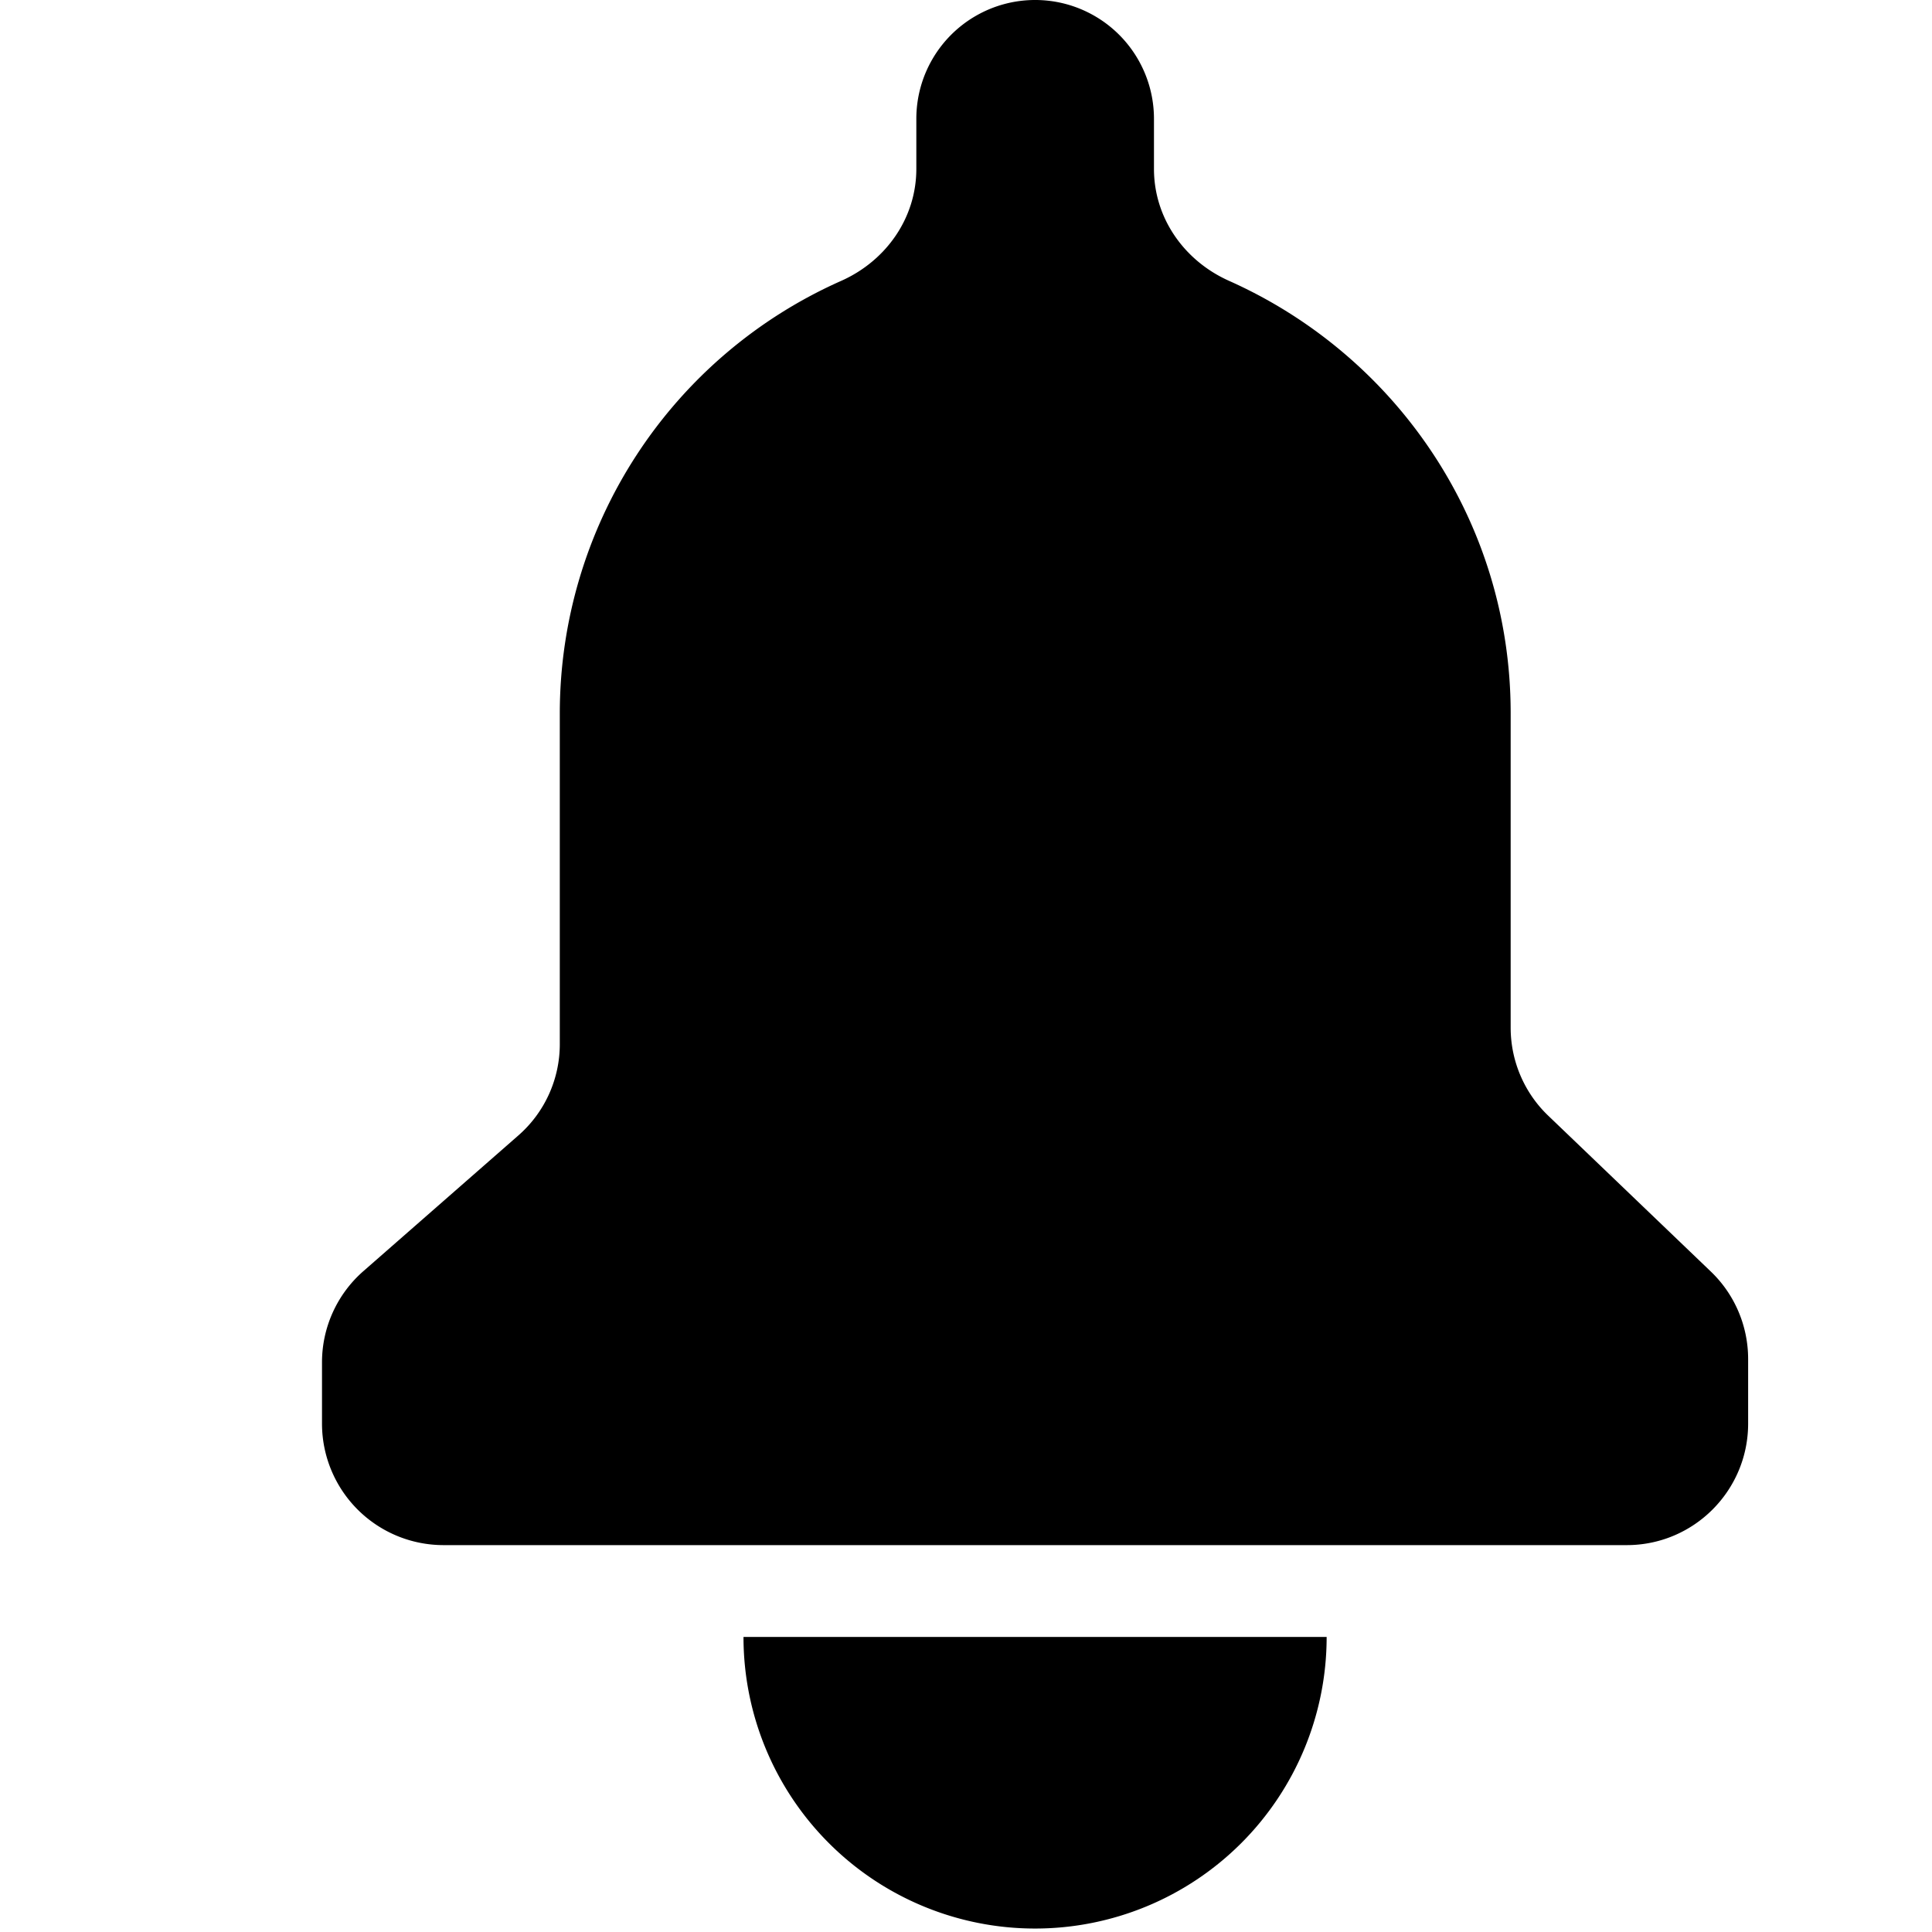 <svg viewBox="0 0 24 24"><path d="M16.48 20.335a3.622 3.622 0 01-7.244 0h7.244zm2.748-6.48l2.024 1.94c.297.284.464.677.464 1.088v.801c0 .833-.675 1.51-1.508 1.51h-14.7A1.51 1.51 0 014 17.683v-.76c0-.434.188-.848.516-1.134l1.922-1.683c.328-.286.516-.7.516-1.135V8.858a5.878 5.878 0 013.498-5.37c.556-.249.931-.78.931-1.39v-.622a1.476 1.476 0 112.952 0v.622c0 .61.375 1.141.931 1.39 2.06.918 3.5 2.97 3.5 5.37v3.908c0 .411.167.805.463 1.09z" fill-rule="evenodd"/></svg>